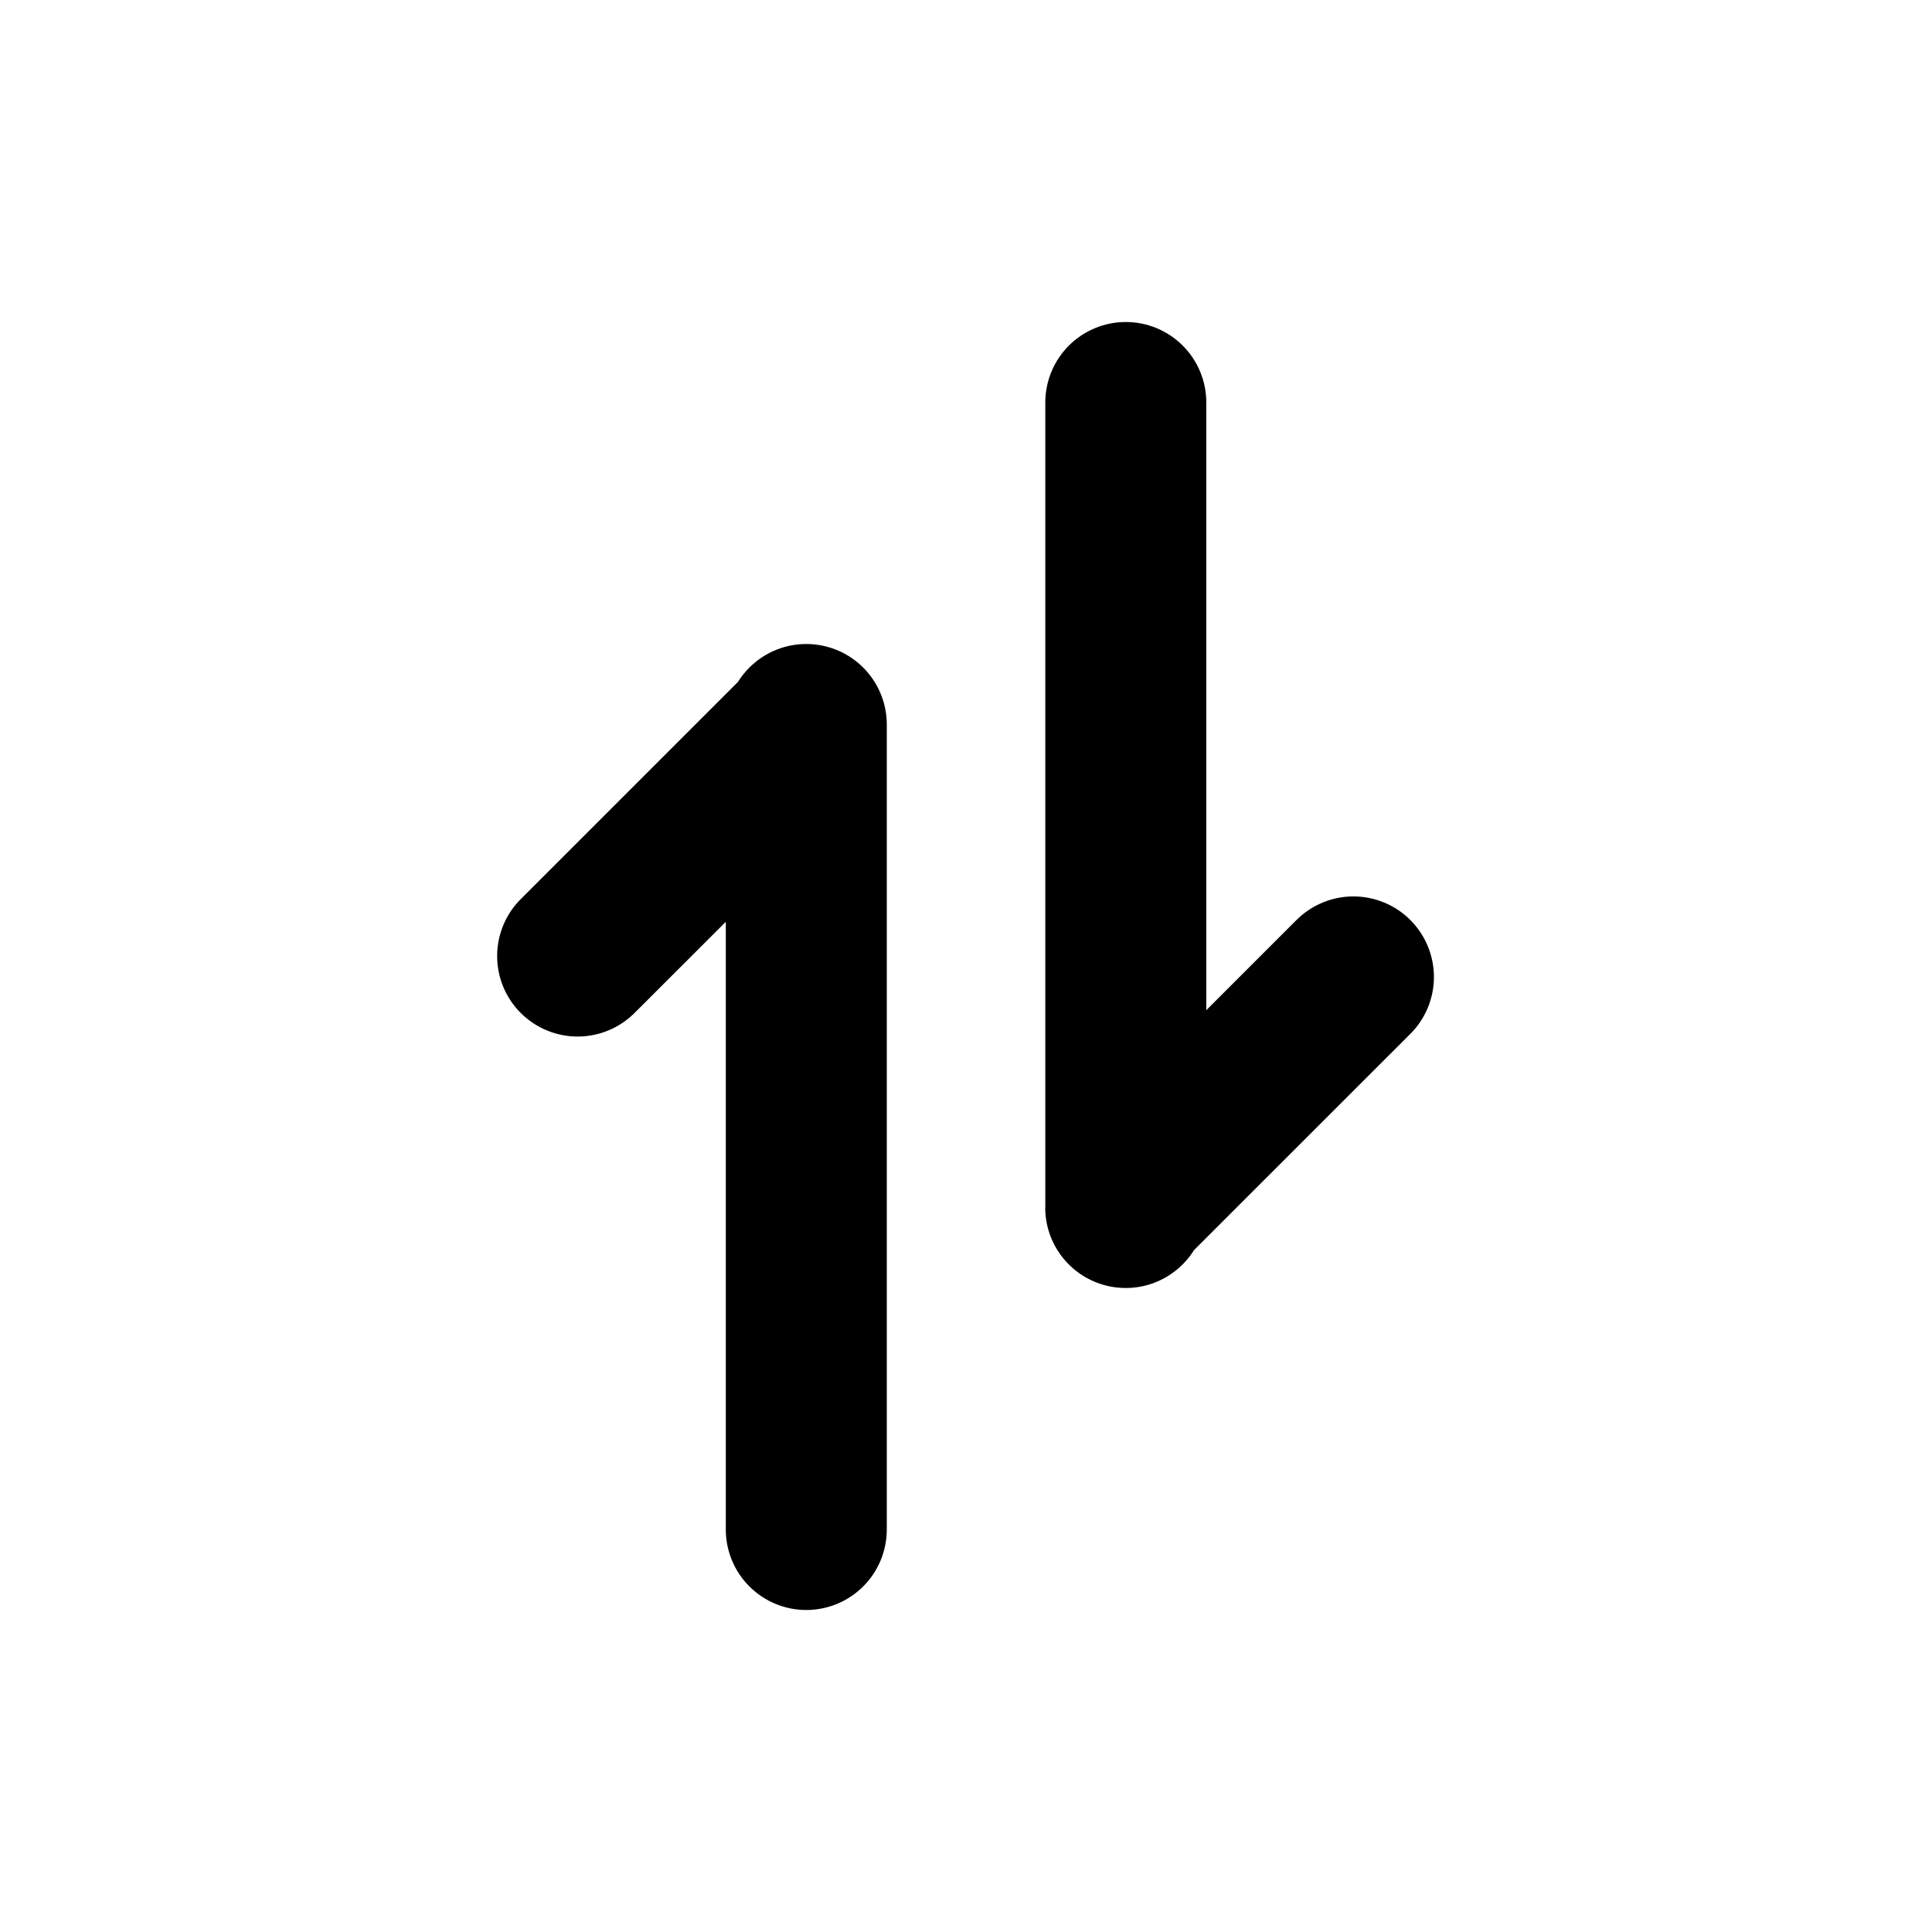 <svg
        width="64"
        height="64"
        viewBox="0 0 64 64"
        fill="none"
        xmlns="http://www.w3.org/2000/svg"
>
    <path
            d="M34.624 40C34.624 40.579 34.812 41.142 35.161 41.605C35.509 42.067 35.999 42.404 36.556 42.563C37.112 42.723 37.706 42.697 38.246 42.49C38.787 42.282 39.245 41.904 39.552 41.413L46.72 34.248C46.968 34 47.164 33.706 47.298 33.383C47.432 33.059 47.501 32.712 47.501 32.362C47.5 32.011 47.431 31.665 47.297 31.341C47.163 31.017 46.966 30.724 46.719 30.476C46.471 30.228 46.177 30.032 45.853 29.898C45.529 29.764 45.183 29.695 44.832 29.695C44.482 29.695 44.135 29.765 43.812 29.899C43.488 30.033 43.194 30.23 42.947 30.477L39.96 33.464V13.333C39.96 12.626 39.679 11.948 39.179 11.448C38.679 10.948 38.001 10.667 37.293 10.667C36.586 10.667 35.908 10.948 35.408 11.448C34.908 11.948 34.627 12.626 34.627 13.333V40H34.624ZM29.376 24C29.376 23.421 29.188 22.858 28.839 22.395C28.491 21.933 28.001 21.596 27.444 21.437C26.888 21.277 26.294 21.303 25.754 21.51C25.213 21.718 24.755 22.096 24.448 22.587L17.283 29.752C17.028 29.998 16.825 30.292 16.685 30.617C16.545 30.943 16.472 31.293 16.469 31.647C16.465 32.001 16.533 32.352 16.667 32.68C16.801 33.008 16.999 33.305 17.25 33.556C17.5 33.806 17.798 34.004 18.125 34.138C18.453 34.272 18.804 34.34 19.158 34.337C19.512 34.334 19.862 34.26 20.188 34.12C20.513 33.98 20.807 33.777 21.053 33.523L24.043 30.536V50.667C24.043 51.374 24.324 52.052 24.824 52.552C25.324 53.052 26.002 53.333 26.709 53.333C27.416 53.333 28.095 53.052 28.595 52.552C29.095 52.052 29.376 51.374 29.376 50.667V24Z"
            fill="currentColor"
    />
</svg>
